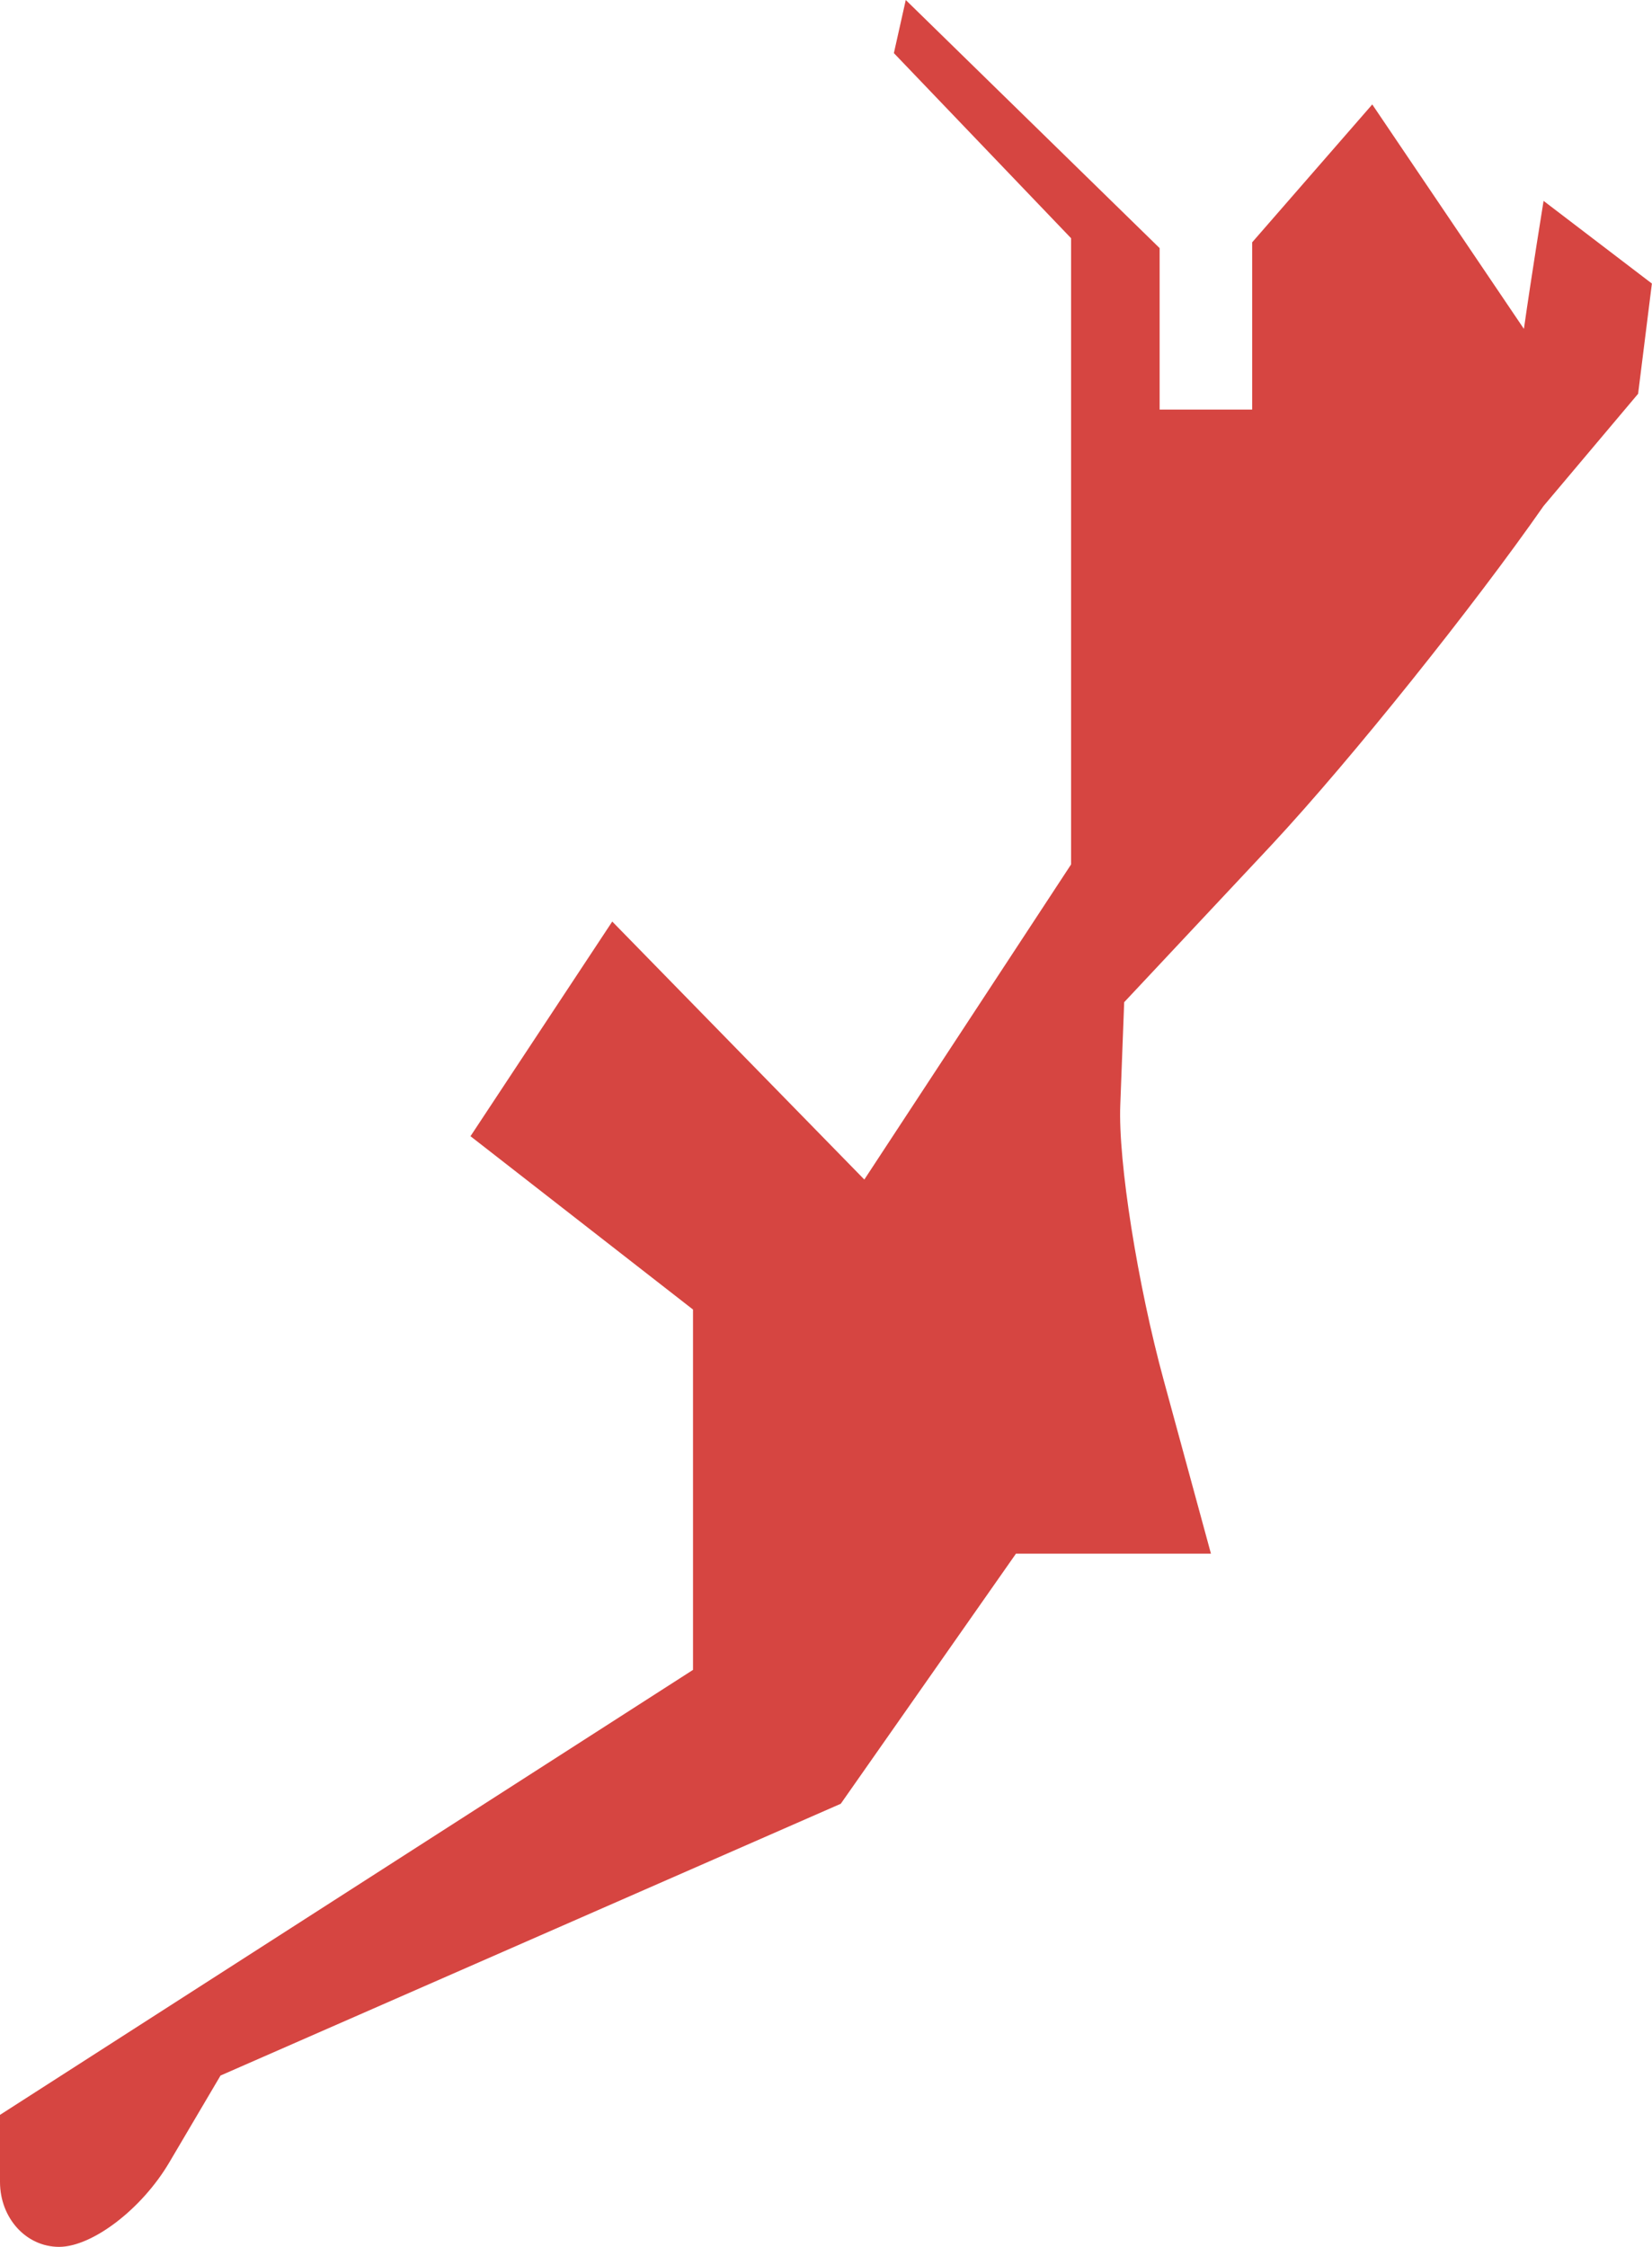 <?xml version="1.0" encoding="UTF-8" standalone="no"?>
<svg
   xmlns:dc="http://purl.org/dc/elements/1.1/"
   xmlns:cc="http://creativecommons.org/ns#"
   xmlns:rdf="http://www.w3.org/1999/02/22-rdf-syntax-ns#"
   xmlns:svg="http://www.w3.org/2000/svg"
   xmlns="http://www.w3.org/2000/svg"
   xmlns:sodipodi="http://sodipodi.sourceforge.net/DTD/sodipodi-0.dtd"
   xmlns:inkscape="http://www.inkscape.org/namespaces/inkscape"
   version="1.0"
   width="14.87"
   height="20.221"
   id="svg2"
   sodipodi:docname="PA_1.svg"
   inkscape:version="0.92.2 5c3e80d, 2017-08-06">
  <defs
     id="defs6" />
  <sodipodi:namedview
     pagecolor="#ffffff"
     bordercolor="#666666"
     borderopacity="1"
     objecttolerance="10"
     gridtolerance="10"
     guidetolerance="10"
     inkscape:pageopacity="0"
     inkscape:pageshadow="2"
     inkscape:window-width="640"
     inkscape:window-height="480"
     id="namedview4"
     showgrid="false"
     inkscape:zoom="0.12542268"
     inkscape:cx="-1016.6246"
     inkscape:cy="-238.36241"
     inkscape:window-x="0"
     inkscape:window-y="0"
     inkscape:window-maximized="0"
     inkscape:current-layer="svg2" />
  <path
     d="m 8.153,0 -0.107,0.478 1.595,1.666 v 5.636 l -1.861,2.836 -2.269,-2.322 -1.276,1.932 2.003,1.56 V 15.029 L 0,19.034 v 0.603 c 0,0.326 0.235,0.585 0.532,0.585 0.296,0 0.743,-0.337 0.993,-0.762 L 1.985,18.68 7.568,16.234 9.145,13.983 h 1.755 l -0.425,-1.56 C 10.241,11.566 10.063,10.452 10.084,9.942 l 0.035,-0.922 1.329,-1.418 c 0.724,-0.778 1.822,-2.153 2.446,-3.048 L 14.745,3.544 14.869,2.552 13.894,1.808 c 0,0 -0.108,0.667 -0.177,1.152 l -1.365,-2.02 -1.081,1.241 V 3.686 H 10.438 V 2.233 Z"
     style="fill:#D64541;fill-opacity:1"
     id="PA_1"
     inkscape:connector-curvature="0" />
</svg>
